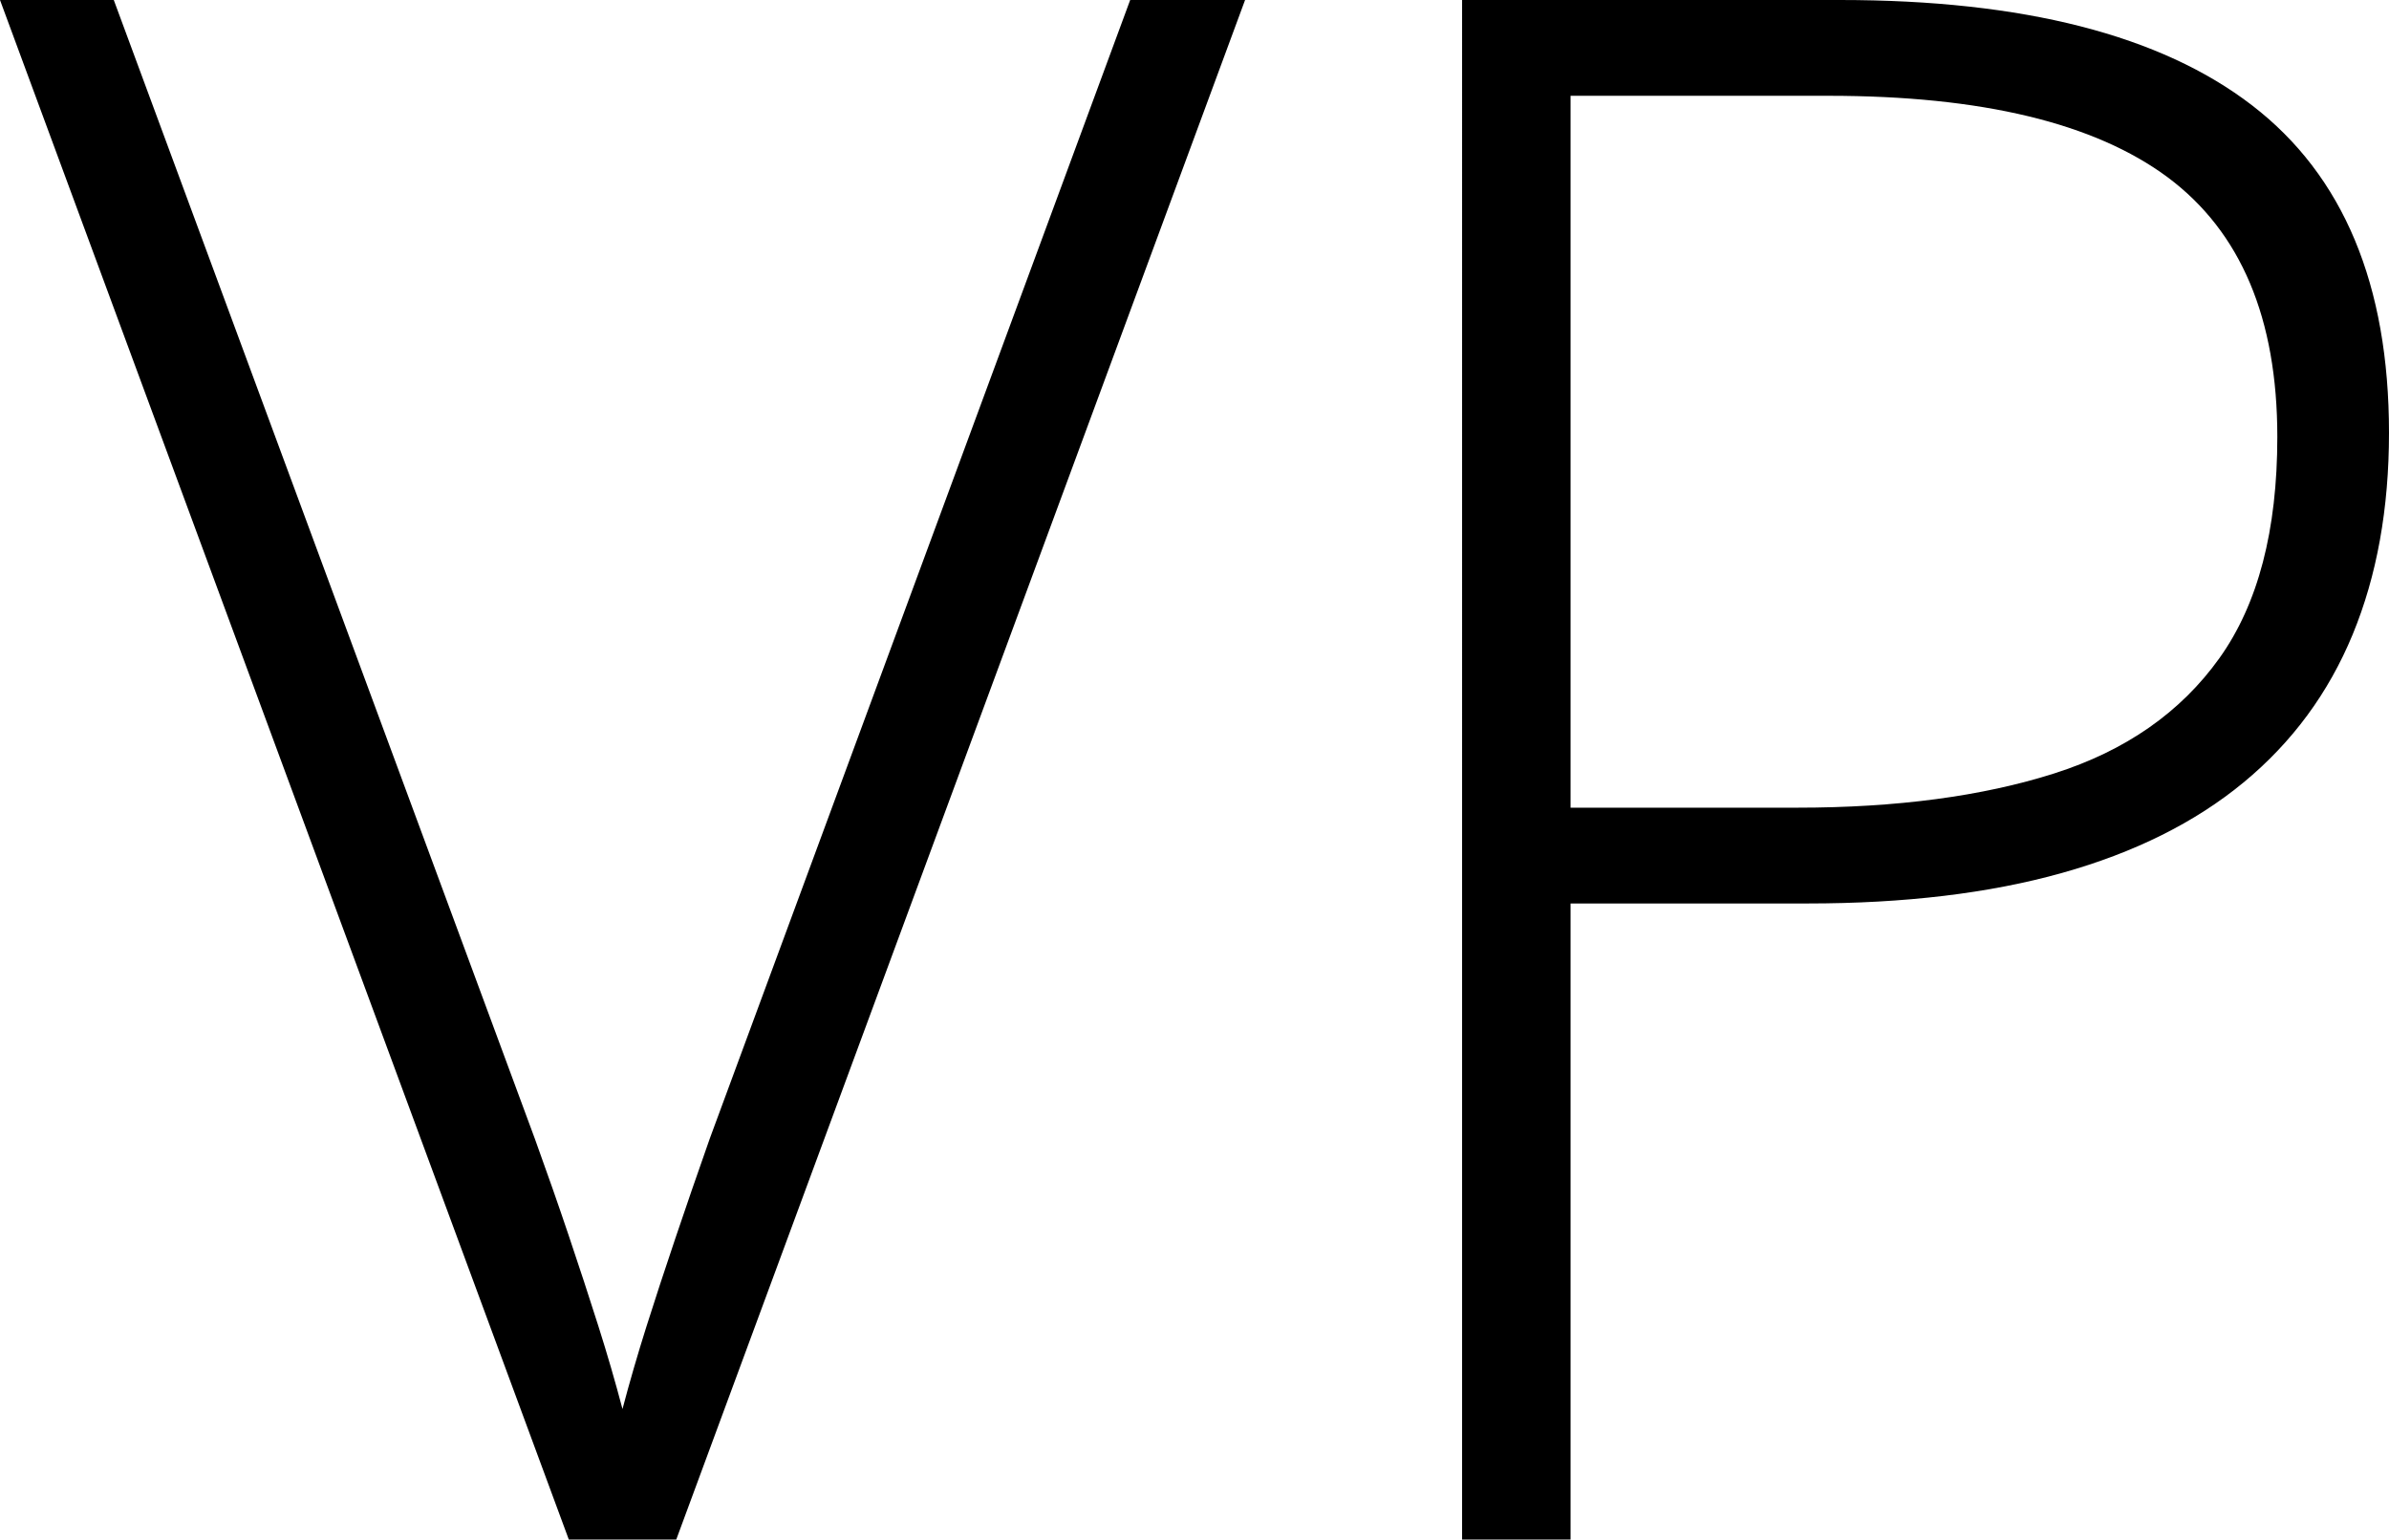 <?xml version="1.0" encoding="utf-8"?>
<!-- Generator: Adobe Illustrator 26.2.1, SVG Export Plug-In . SVG Version: 6.00 Build 0)  -->
<svg version="1.1" id="Layer_1" xmlns="http://www.w3.org/2000/svg" xmlns:xlink="http://www.w3.org/1999/xlink" x="0px" y="0px"
	 viewBox="0 0 238.1 153.48" style="enable-background:new 0 0 238.1 153.48;" xml:space="preserve">
<g>
	<path d="M124.09,0L67.4,153.48H56.69L0,0h11.34l41.99,113.59c1.19,3.29,2.31,6.49,3.36,9.61c1.05,3.12,2.03,6.11,2.94,8.98
		c0.91,2.87,1.71,5.63,2.41,8.29c0.7-2.66,1.49-5.37,2.36-8.14c0.87-2.76,1.84-5.7,2.89-8.82c1.05-3.11,2.2-6.46,3.46-10.03
		L112.64,0H124.09z"/>
	<path d="M183.4,0c18.27,0,31.95,3.5,41.05,10.5c9.1,7,13.65,17.88,13.65,32.65c0,7.56-1.21,14.26-3.62,20.1
		c-2.41,5.84-6.04,10.76-10.87,14.75s-10.87,7-18.11,9.03c-7.24,2.03-15.69,3.04-25.35,3.04h-23.62v63.41h-10.81V0H183.4z
		 M182.25,9.55h-25.72v70.97h22.57c9.94,0,18.48-1.14,25.62-3.41c7.14-2.27,12.63-6.11,16.48-11.5c3.85-5.39,5.77-12.74,5.77-22.05
		c0-11.83-3.64-20.45-10.92-25.88C208.77,12.27,197.5,9.55,182.25,9.55z"/>
</g>
</svg>
